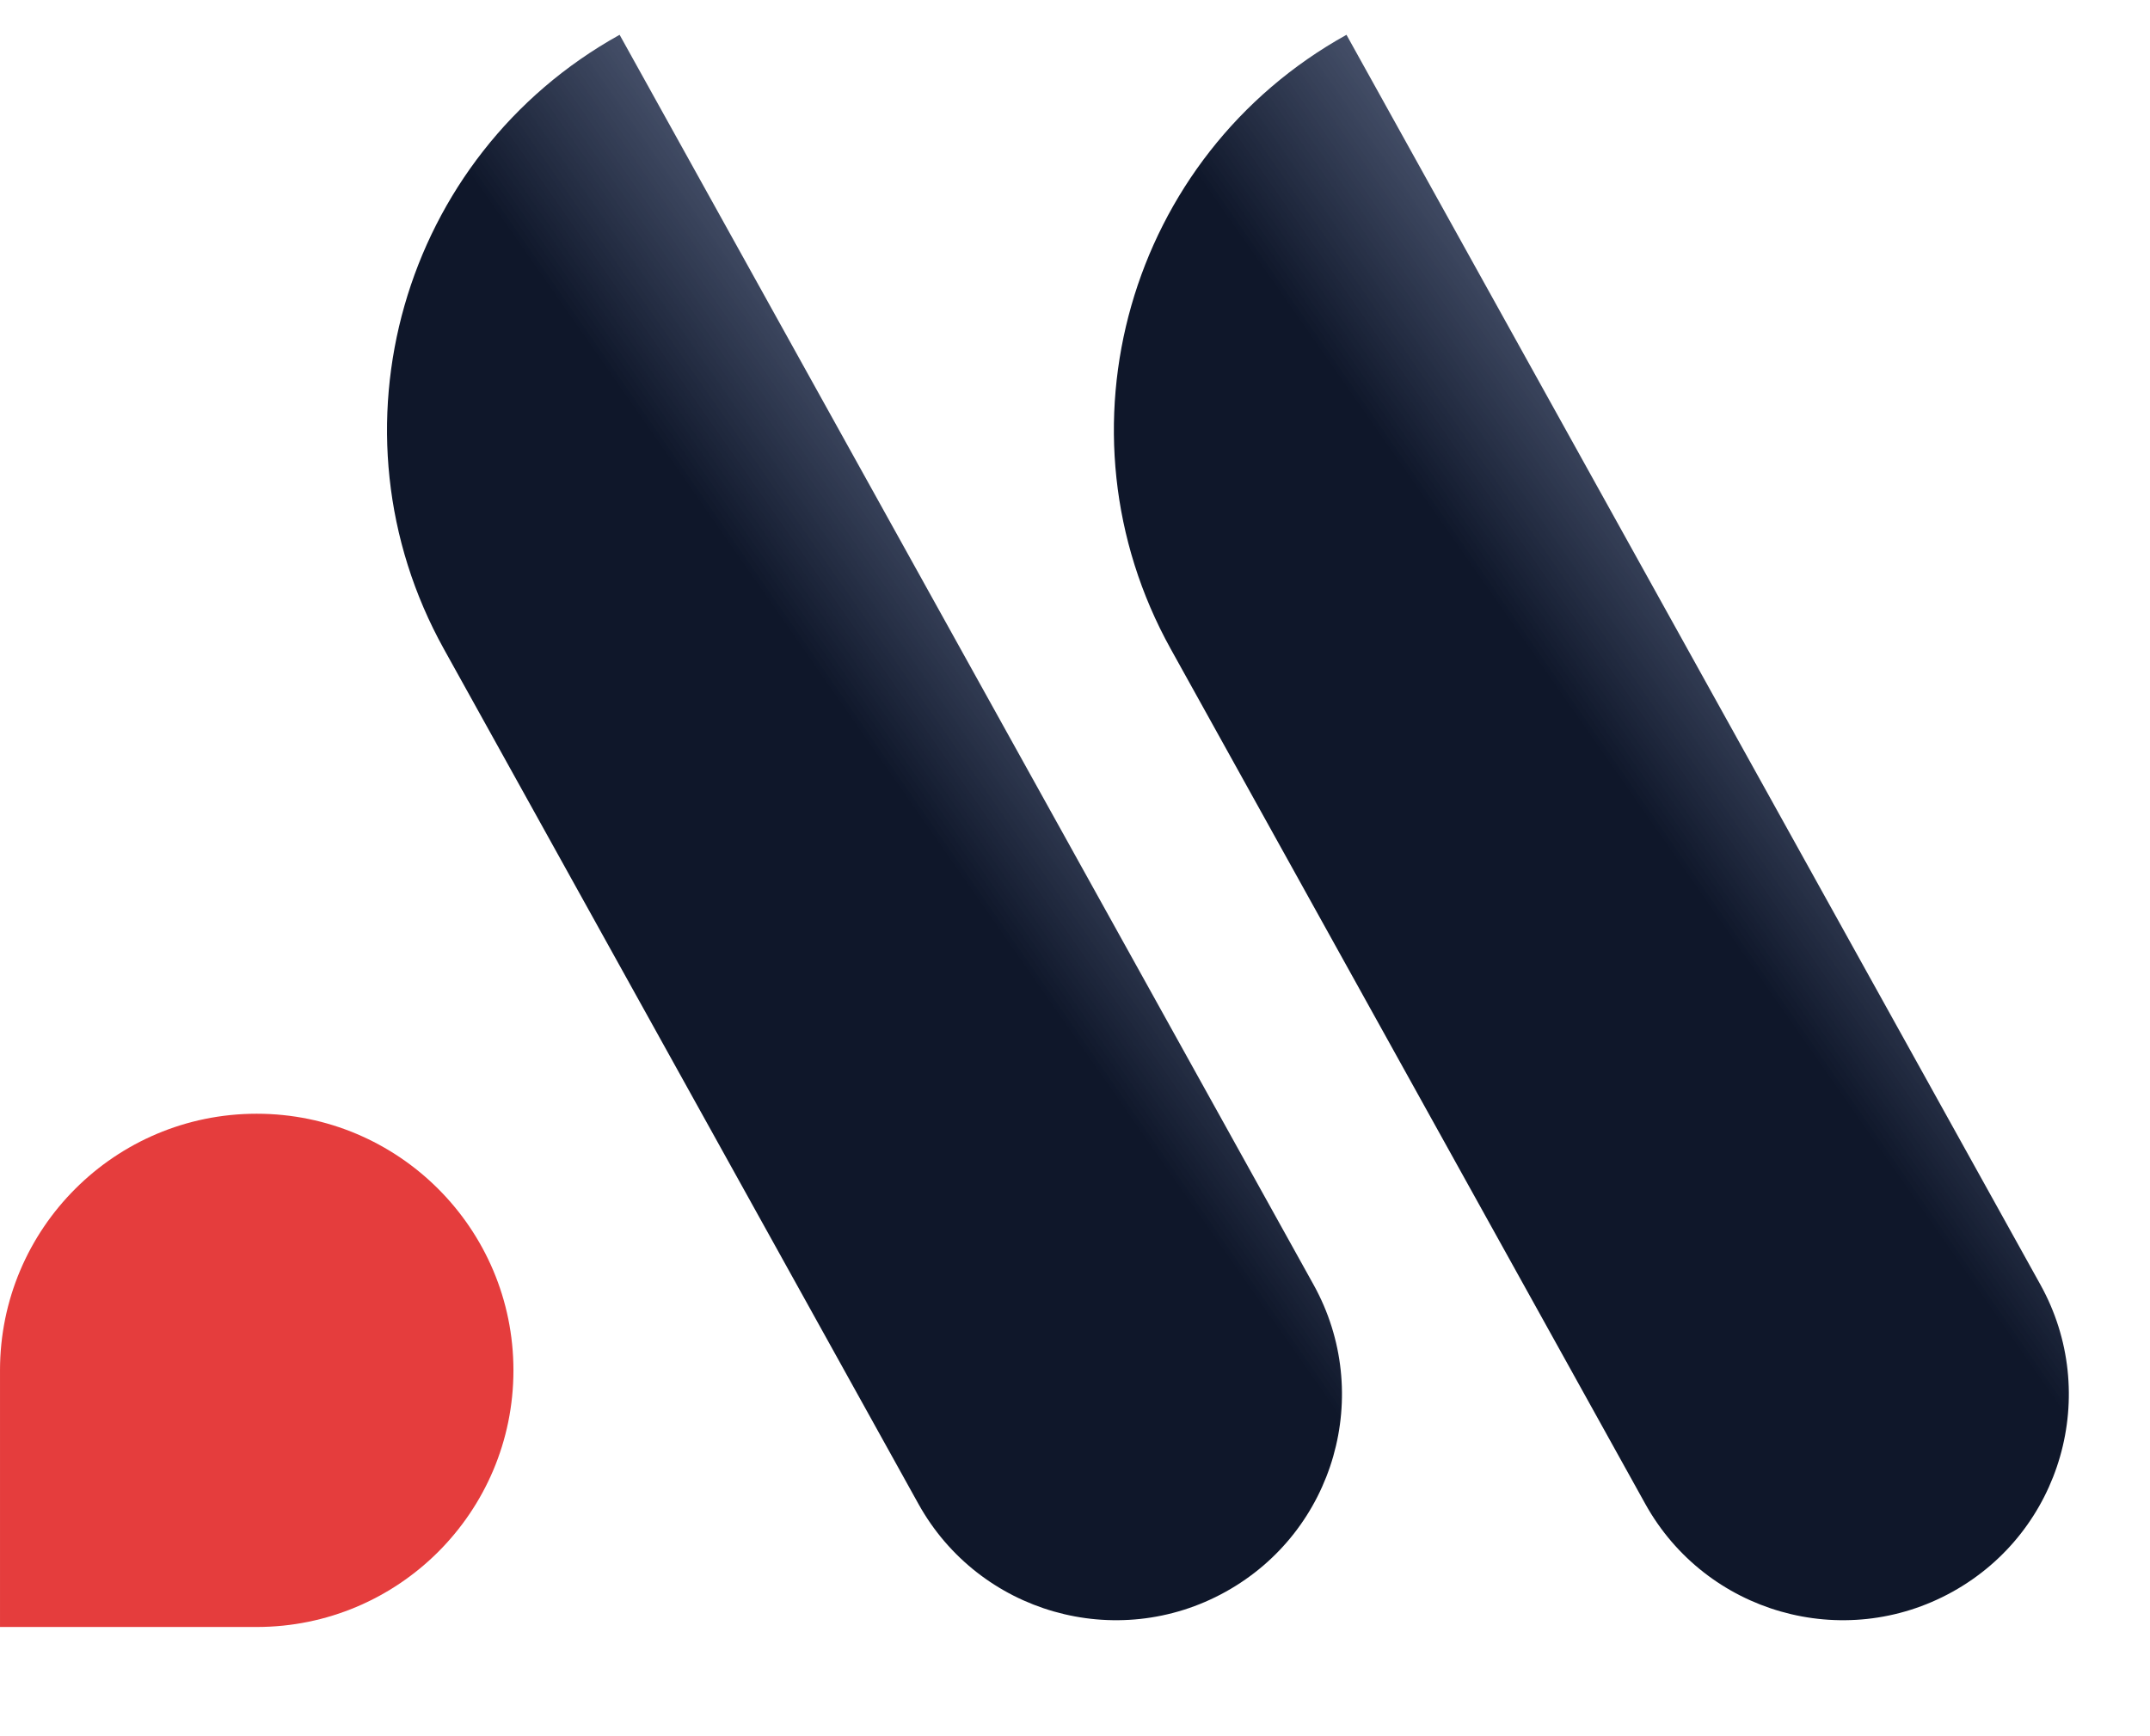 <svg width="26" height="21" viewBox="0 0 26 21" fill="none" xmlns="http://www.w3.org/2000/svg">
<path d="M3.104 13.471C4.819 13.471 6.209 14.861 6.209 16.575C6.209 18.29 4.819 19.679 3.104 19.679L9.26051e-05 19.679L9.27408e-05 16.575C9.28157e-05 14.861 1.39 13.471 3.104 13.471Z" fill="#E53D3D"/>
<path d="M5.368 7.85C3.903 5.211 4.855 1.885 7.493 0.421L15.885 15.539C16.617 16.858 16.141 18.521 14.822 19.253C13.503 19.986 11.84 19.51 11.107 18.191L5.368 7.85Z" fill="url(#paint0_linear_621_1714)"/>
<path d="M14.158 7.85C12.693 5.211 13.645 1.885 16.283 0.421L24.675 15.539C25.407 16.858 24.931 18.521 23.612 19.253C22.293 19.986 20.63 19.51 19.897 18.191L14.158 7.85Z" fill="url(#paint1_linear_621_1714)"/>
<defs>
<linearGradient id="paint0_linear_621_1714" x1="6.838" y1="3.785" x2="19.238" y2="-4.888" gradientUnits="userSpaceOnUse">
<stop stop-color="#0F172A"/>
<stop offset="1" stop-color="#7497ED" stop-opacity="0"/>
</linearGradient>
<linearGradient id="paint1_linear_621_1714" x1="15.628" y1="3.785" x2="28.028" y2="-4.888" gradientUnits="userSpaceOnUse">
<stop stop-color="#0F172A"/>
<stop offset="1" stop-color="#7497ED" stop-opacity="0"/>
</linearGradient>
</defs>
</svg>
